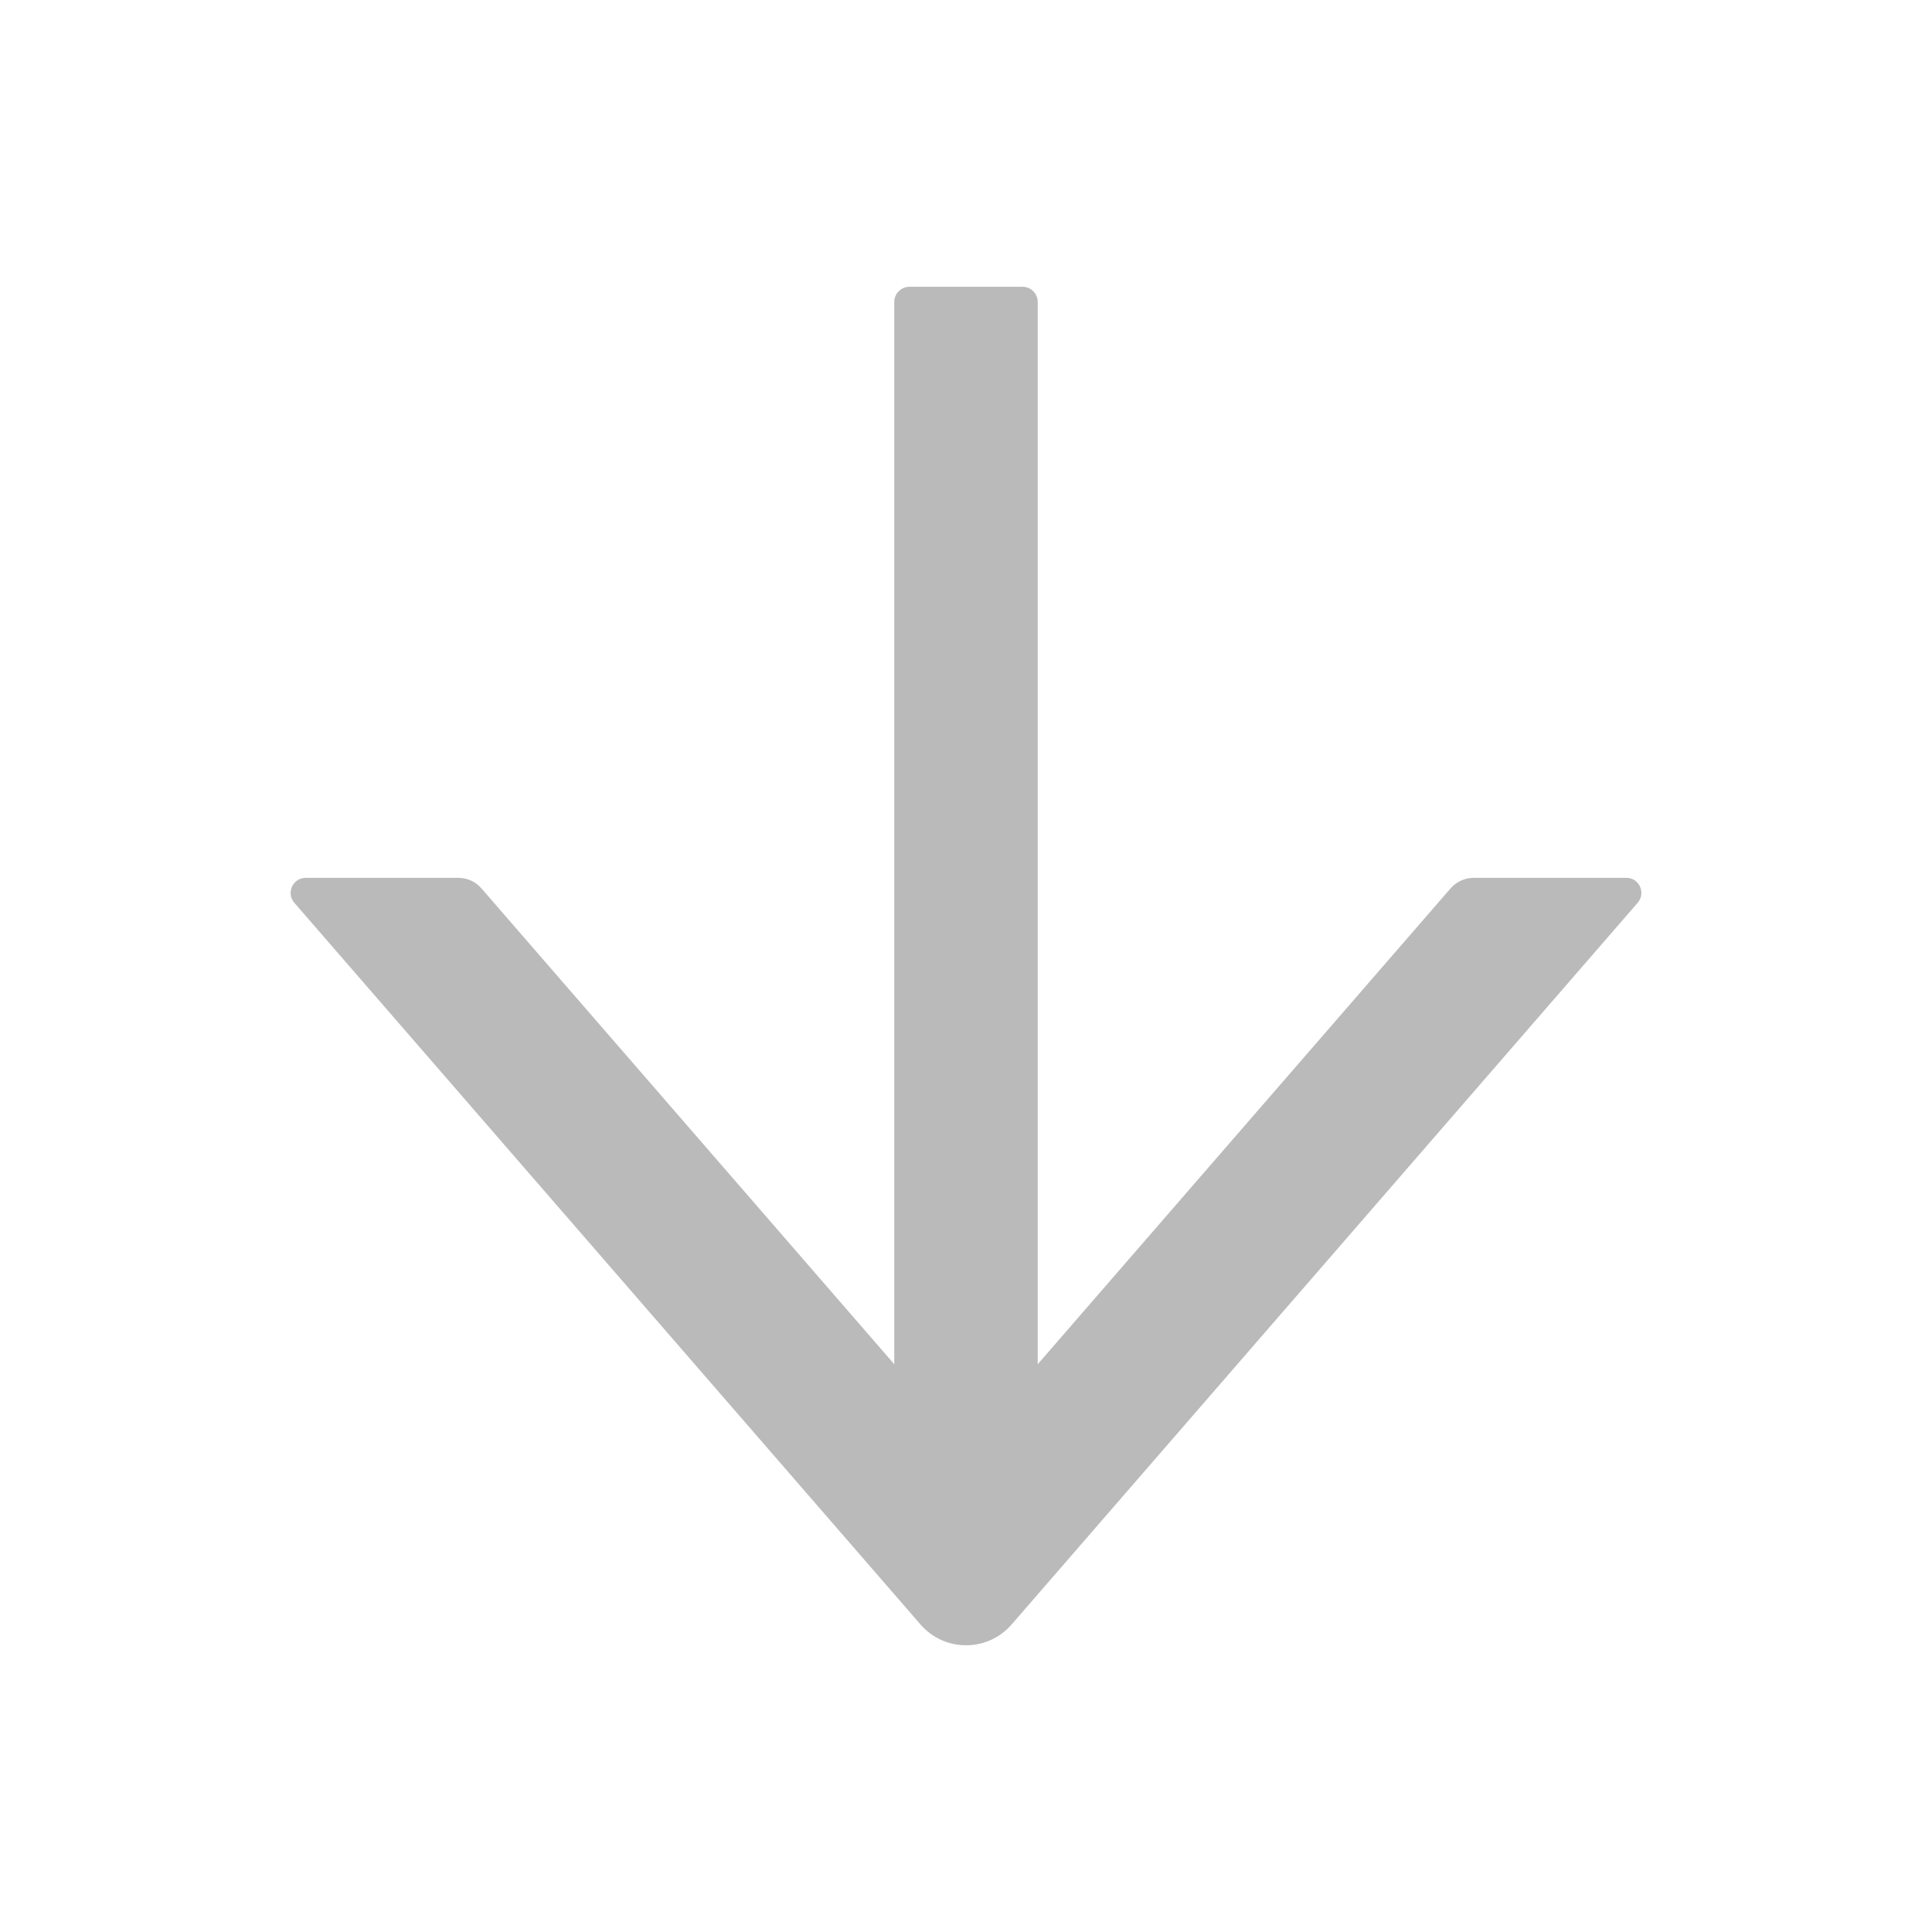 <?xml version="1.0" encoding="UTF-8"?>
<svg width="16px" height="16px" viewBox="0 0 16 16" version="1.1" xmlns="http://www.w3.org/2000/svg" xmlns:xlink="http://www.w3.org/1999/xlink">
    <title>arrowdown</title>
    <g id="页面-1" stroke="none" stroke-width="1" fill="none" fill-rule="evenodd">
        <g id="软件市场列表页" transform="translate(-592, -455)" fill-rule="nonzero">
            <g id="编组-2备份-5" transform="translate(360, 438)">
                <g id="arrowdown" transform="translate(232, 17)">
                    <rect id="矩形" fill="#000000" opacity="0" x="0" y="0" width="16" height="16"></rect>
                    <path d="M13.469,7.27 L12.203,7.27 C12.131,7.27 12.062,7.302 12.014,7.356 L8.594,11.298 L8.594,2.5 C8.594,2.431 8.537,2.375 8.469,2.375 L7.531,2.375 C7.463,2.375 7.406,2.431 7.406,2.5 L7.406,11.298 L3.986,7.356 C3.939,7.302 3.87,7.27 3.797,7.27 L2.531,7.27 C2.425,7.27 2.367,7.397 2.438,7.477 L7.623,13.453 C7.822,13.683 8.178,13.683 8.378,13.453 L13.562,7.477 C13.633,7.395 13.575,7.27 13.469,7.27 Z" id="路径" fill="#BABABA"></path>
                </g>
            </g>
        </g>
    </g>
</svg>